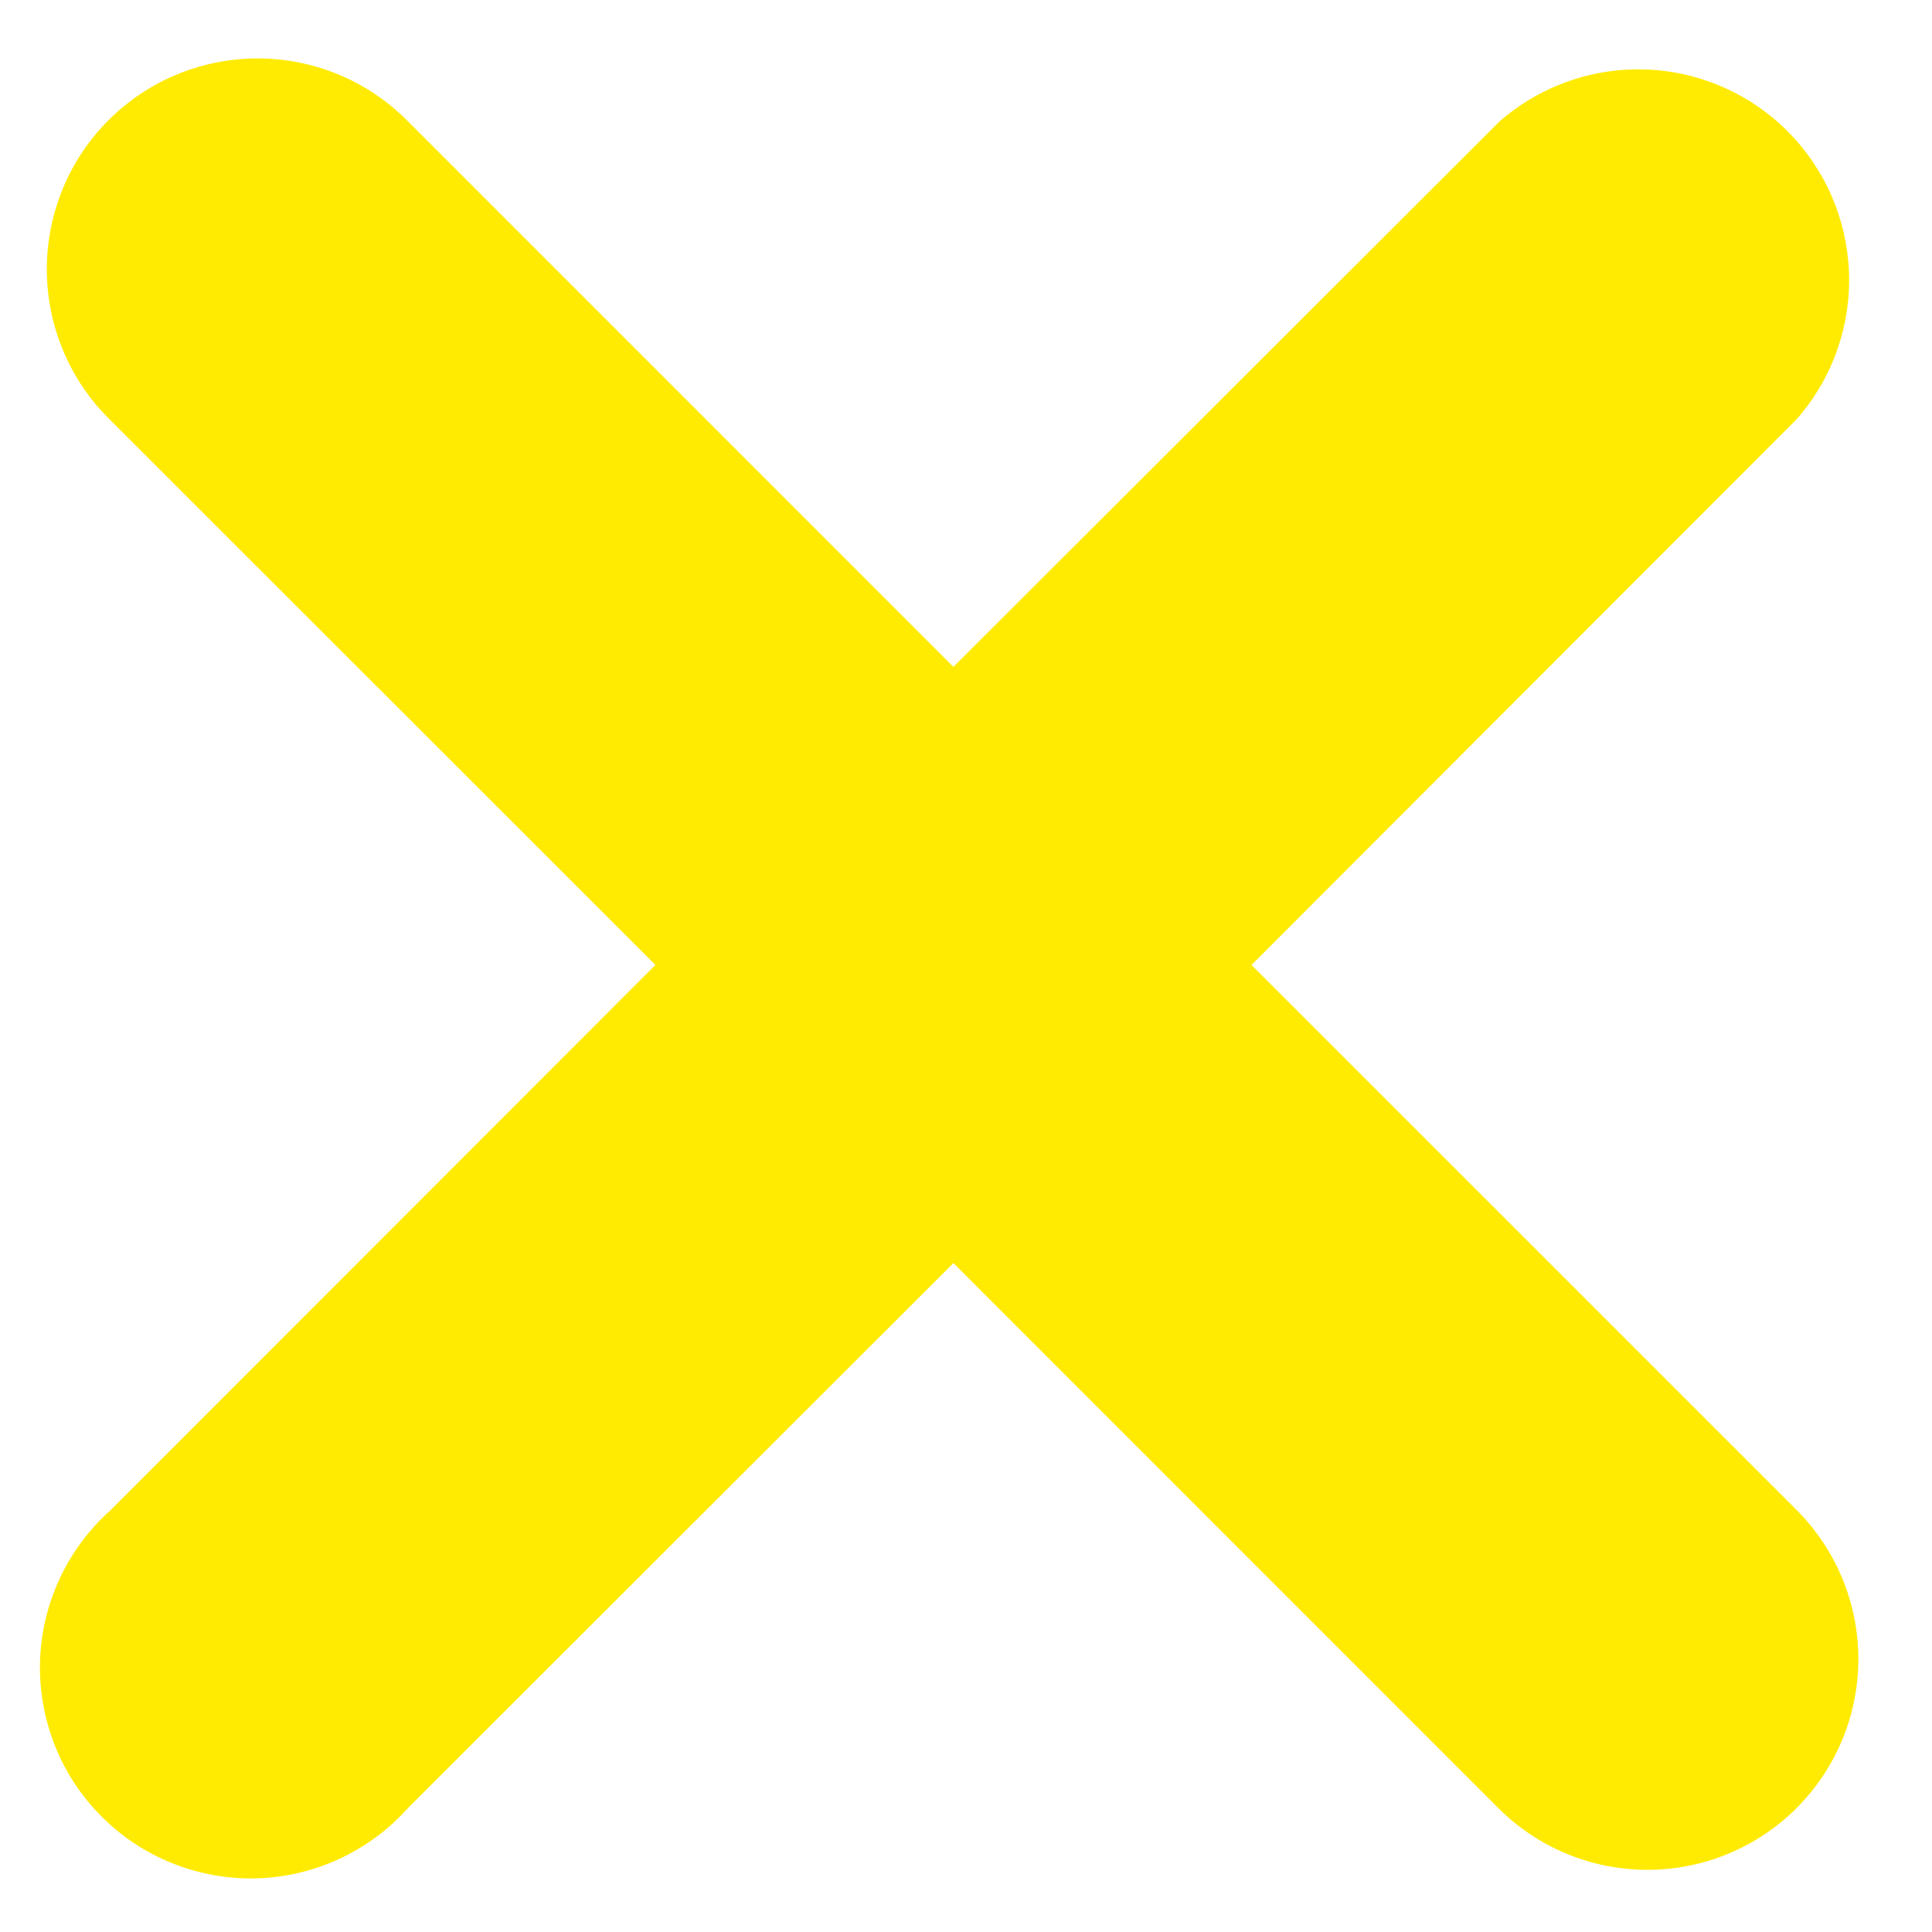 <svg width="17" height="17" viewBox="0 0 17 17" fill="none" xmlns="http://www.w3.org/2000/svg">
<path d="M11.012 8.491L15.808 3.69C16.12 3.336 16.285 2.876 16.27 2.405C16.254 1.934 16.061 1.486 15.727 1.153C15.394 0.82 14.946 0.626 14.475 0.611C14.004 0.596 13.544 0.761 13.191 1.072L8.389 5.868L3.579 1.057C3.407 0.885 3.202 0.748 2.977 0.655C2.752 0.562 2.511 0.514 2.267 0.514C2.024 0.514 1.782 0.562 1.557 0.655C1.332 0.748 1.128 0.885 0.955 1.057C0.783 1.229 0.646 1.434 0.553 1.659C0.46 1.884 0.412 2.125 0.412 2.369C0.412 2.613 0.46 2.854 0.553 3.079C0.646 3.304 0.783 3.509 0.955 3.681L5.767 8.491L0.97 13.291C0.782 13.459 0.63 13.664 0.524 13.893C0.418 14.122 0.359 14.37 0.352 14.622C0.345 14.874 0.39 15.125 0.483 15.36C0.576 15.594 0.716 15.807 0.895 15.985C1.073 16.164 1.286 16.304 1.521 16.397C1.755 16.49 2.006 16.535 2.258 16.528C2.51 16.521 2.759 16.462 2.987 16.356C3.216 16.25 3.421 16.098 3.589 15.91L8.389 11.114L13.184 15.91C13.532 16.258 14.004 16.453 14.496 16.453C14.988 16.453 15.46 16.258 15.808 15.91C16.156 15.562 16.352 15.09 16.352 14.598C16.352 14.106 16.156 13.634 15.808 13.286L11.012 8.491Z" fill="#FFEB02"/>
</svg>
